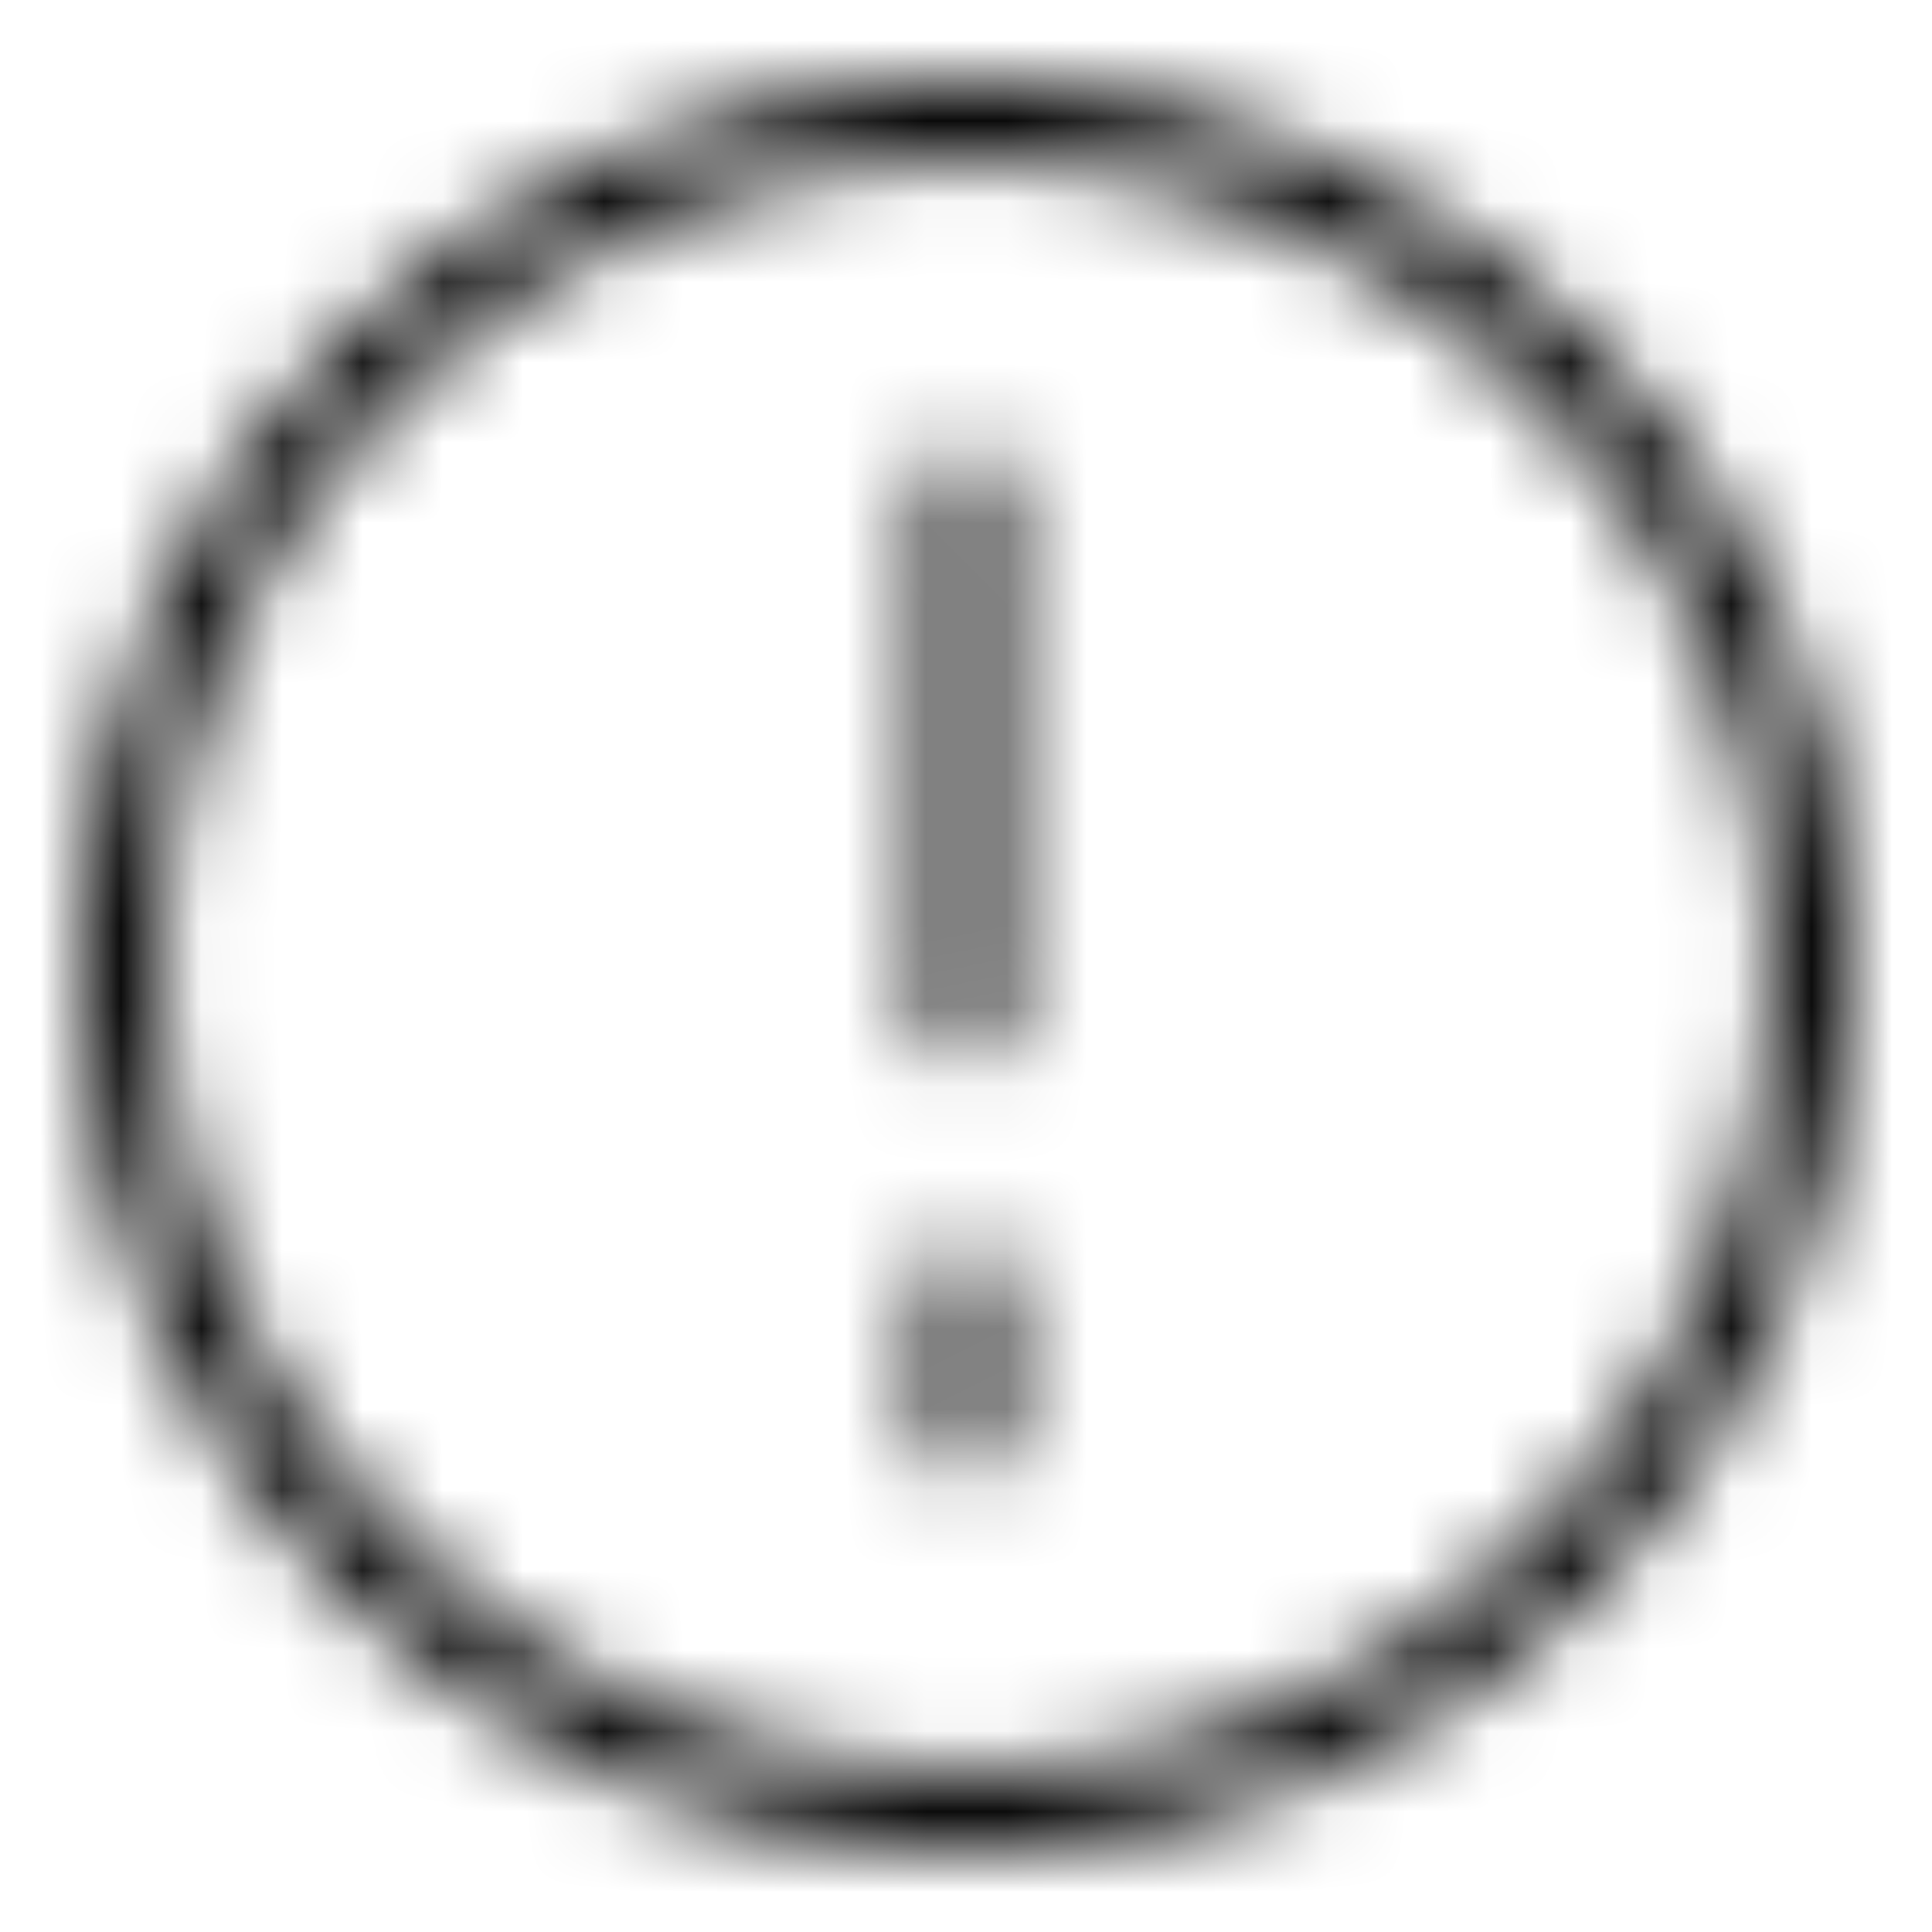 <?xml version="1.0" encoding="UTF-8"?>
<svg width="24px" height="24px" viewBox="0 0 24 24" version="1.1" xmlns="http://www.w3.org/2000/svg" xmlns:xlink="http://www.w3.org/1999/xlink">
    <!-- Generator: Sketch 52.3 (67297) - http://www.bohemiancoding.com/sketch -->
    <title>danger</title>
    <desc>Created with Sketch.</desc>
    <defs>
        <path d="M12.494,17.833 L12.494,15.958 C12.494,15.684 12.273,15.463 11.999,15.463 C11.726,15.463 11.505,15.684 11.505,15.958 L11.505,17.833 C11.505,18.106 11.726,18.328 11.999,18.328 C12.273,18.328 12.494,18.106 12.494,17.833 M12.494,12.696 L12.494,6.062 C12.494,5.789 12.273,5.568 11.999,5.568 C11.726,5.568 11.505,5.789 11.505,6.062 L11.505,12.696 C11.505,12.969 11.726,13.191 11.999,13.191 C12.273,13.191 12.494,12.969 12.494,12.696 M12,1.99 C6.48,1.99 1.99,6.48 1.99,11.999 C1.99,17.519 6.48,22.009 12,22.009 C17.519,22.009 22.011,17.519 22.011,11.999 C22.011,6.48 17.519,1.99 12,1.99 M12,22.999 C5.935,22.999 1,18.064 1,11.999 C1,5.935 5.935,1 12,1 C18.065,1 23,5.935 23,11.999 C23,18.064 18.065,22.999 12,22.999" id="path-1"></path>
    </defs>
    <g id="danger" stroke="none" stroke-width="1" fill="none" fill-rule="evenodd">
        <g id="icon/ui/actung_dark">
            <rect id="bounds" fill="#FF0000" opacity="0" x="0" y="0" width="24" height="24"></rect>
            <mask id="mask-2" fill="white">
                <use xlink:href="#path-1"></use>
            </mask>
            <g id="actung"></g>
            <g id="Black-058%-(Secondary)" mask="url(#mask-2)" fill="#000000">
                <g transform="translate(-12, -12)" id="Rectangle-435-Copy-4">
                    <rect x="0" y="0" width="48" height="48"></rect>
                </g>
            </g>
        </g>
    </g>
</svg>